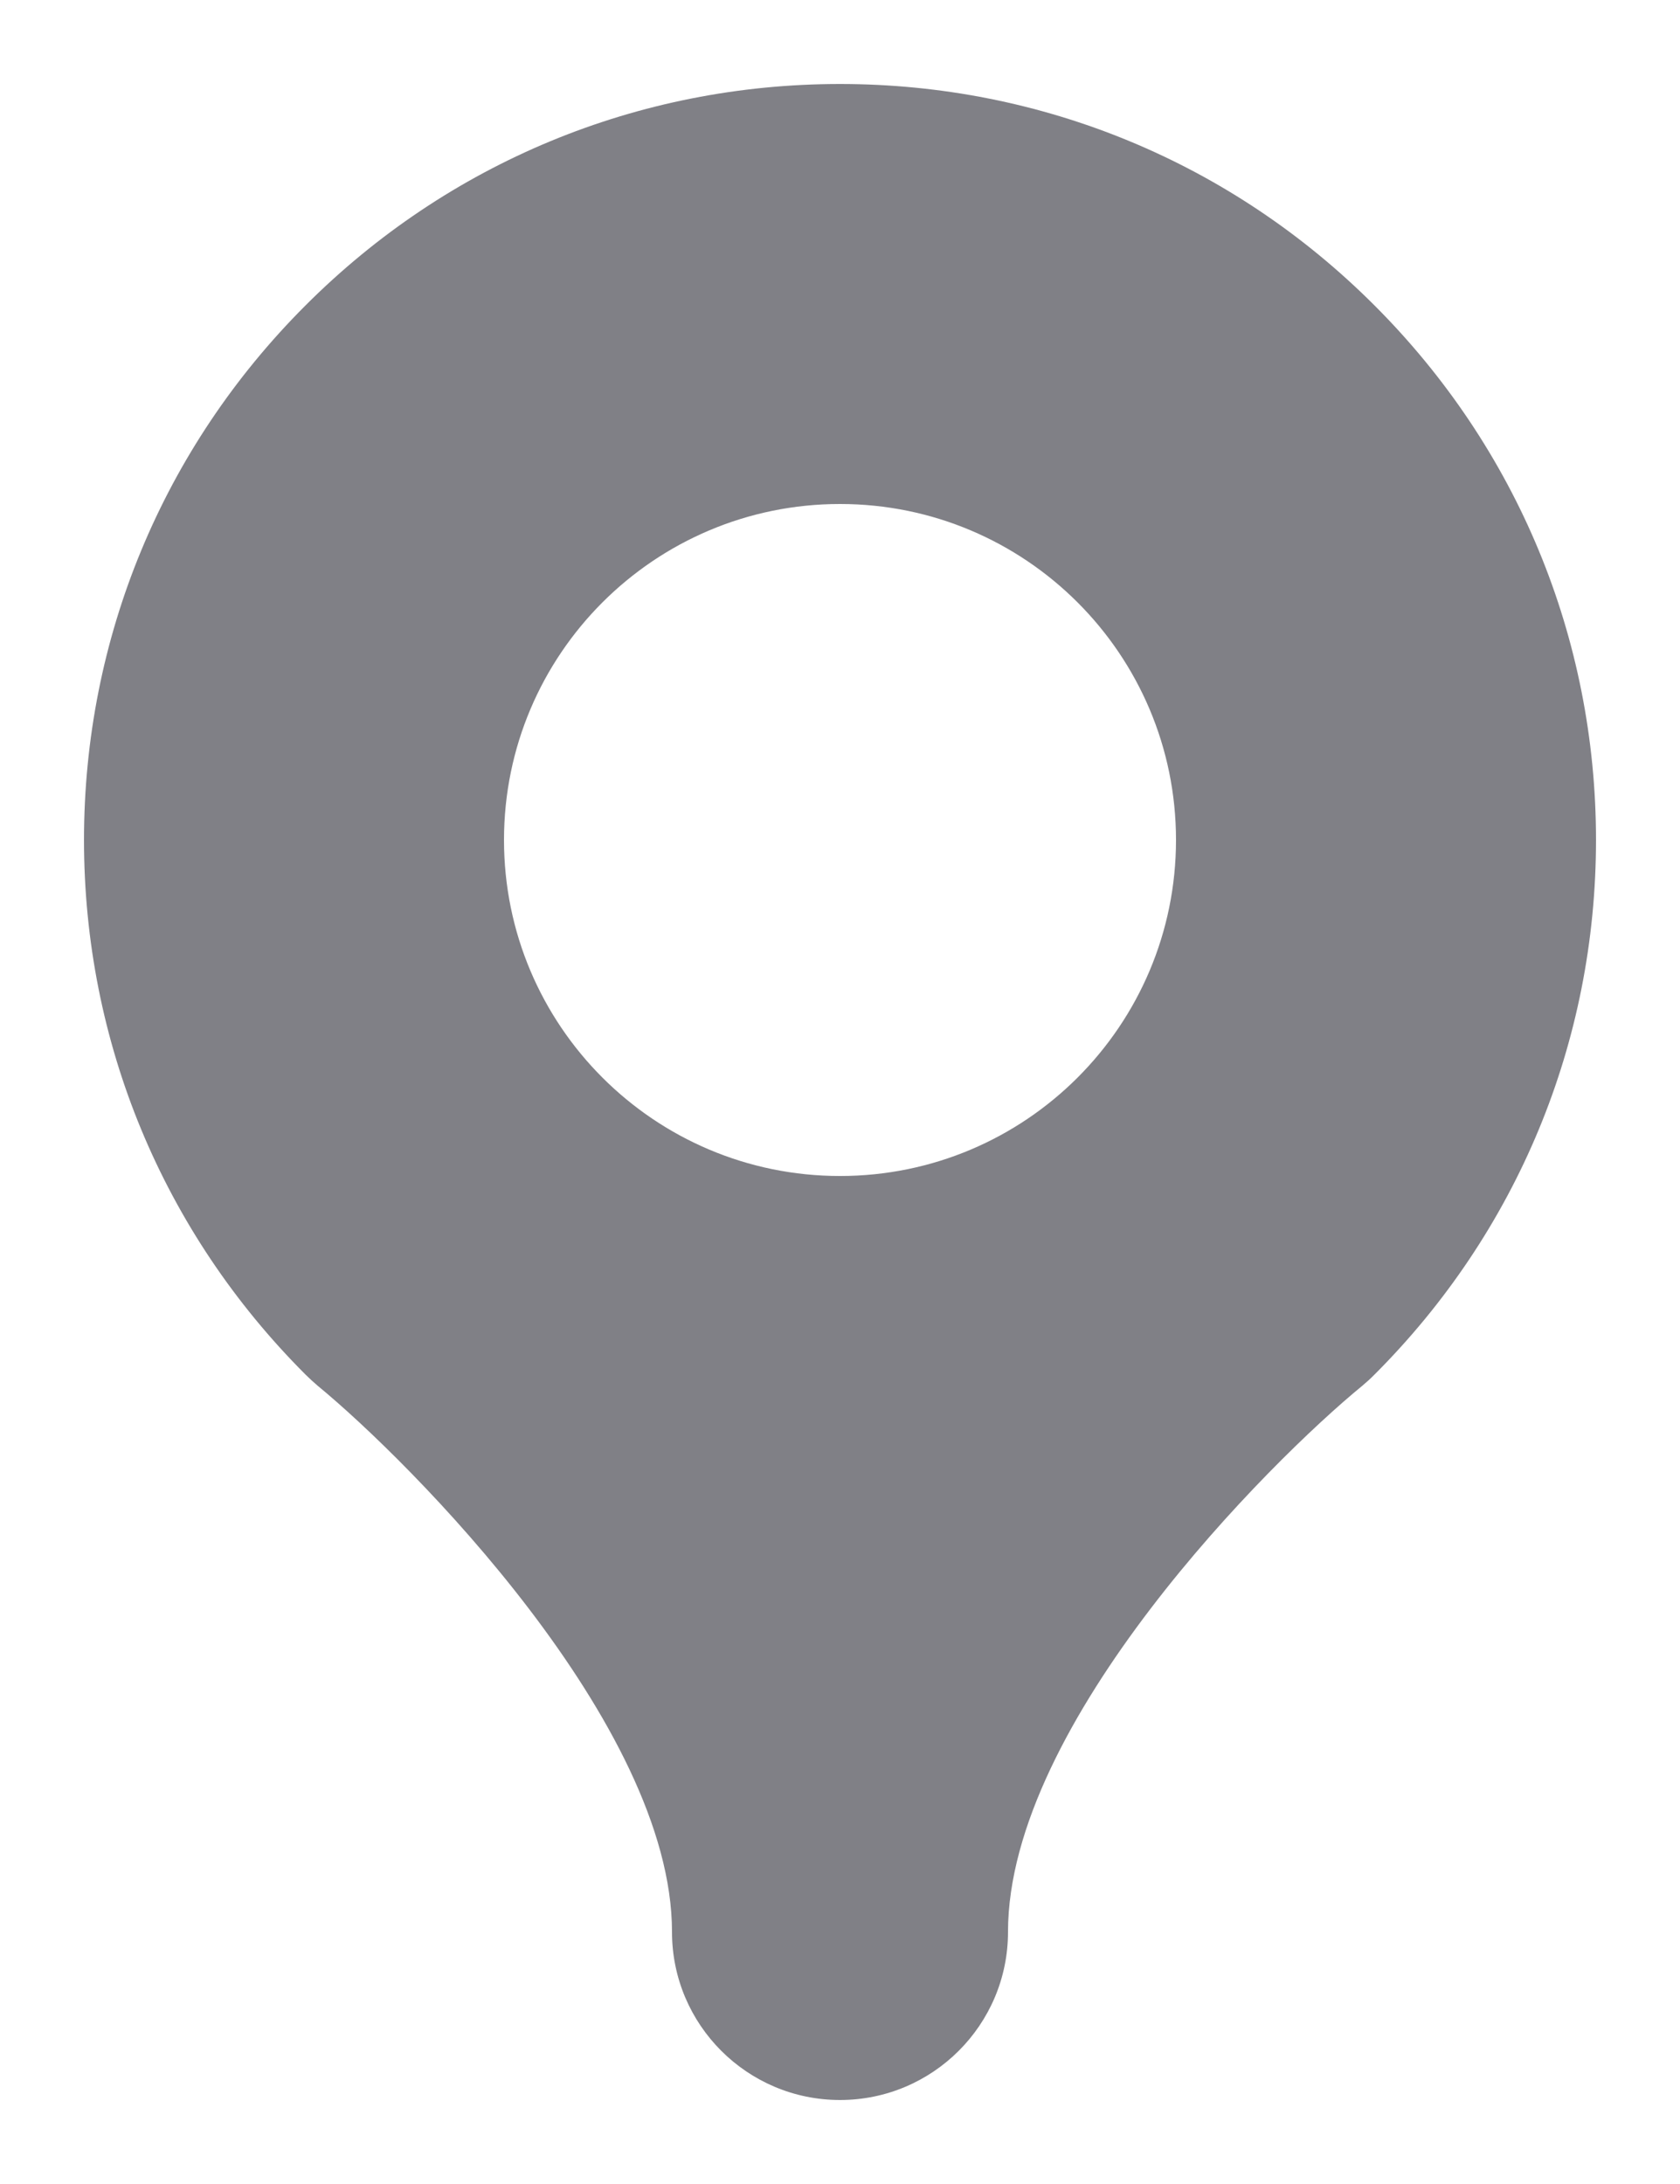 <?xml version="1.0" encoding="utf-8"?>
<!-- Generator: Adobe Illustrator 16.0.0, SVG Export Plug-In . SVG Version: 6.00 Build 0)  -->
<!DOCTYPE svg PUBLIC "-//W3C//DTD SVG 1.0//EN" "http://www.w3.org/TR/2001/REC-SVG-20010904/DTD/svg10.dtd">
<svg version="1.0" id="Layer_1" xmlns="http://www.w3.org/2000/svg" xmlns:xlink="http://www.w3.org/1999/xlink" x="0px" y="0px"
	 width="20px" height="26px" viewBox="0 0 20 26" enable-background="new 0 0 20 26" xml:space="preserve">
<path fill="#808086" d="M16.363,3.636C14.665,1.936,12.404,1,10,1S5.335,1.936,3.636,3.637C1.937,5.336,1,7.596,1,10
	s0.937,4.664,2.637,6.364c0.047,0.047,0.096,0.091,0.146,0.134C4.876,17.396,8,20.527,8,23c0,1.104,0.896,2,2,2s2-0.896,2-2
	c0-2.492,3.123-5.607,4.217-6.502c0.051-0.043,0.1-0.087,0.146-0.134C18.063,14.664,19,12.404,19,10S18.063,5.336,16.363,3.636z
	 M10,14c-2.209,0-4-1.791-4-4s1.791-4,4-4s4,1.791,4,4S12.209,14,10,14z"/>
</svg>

